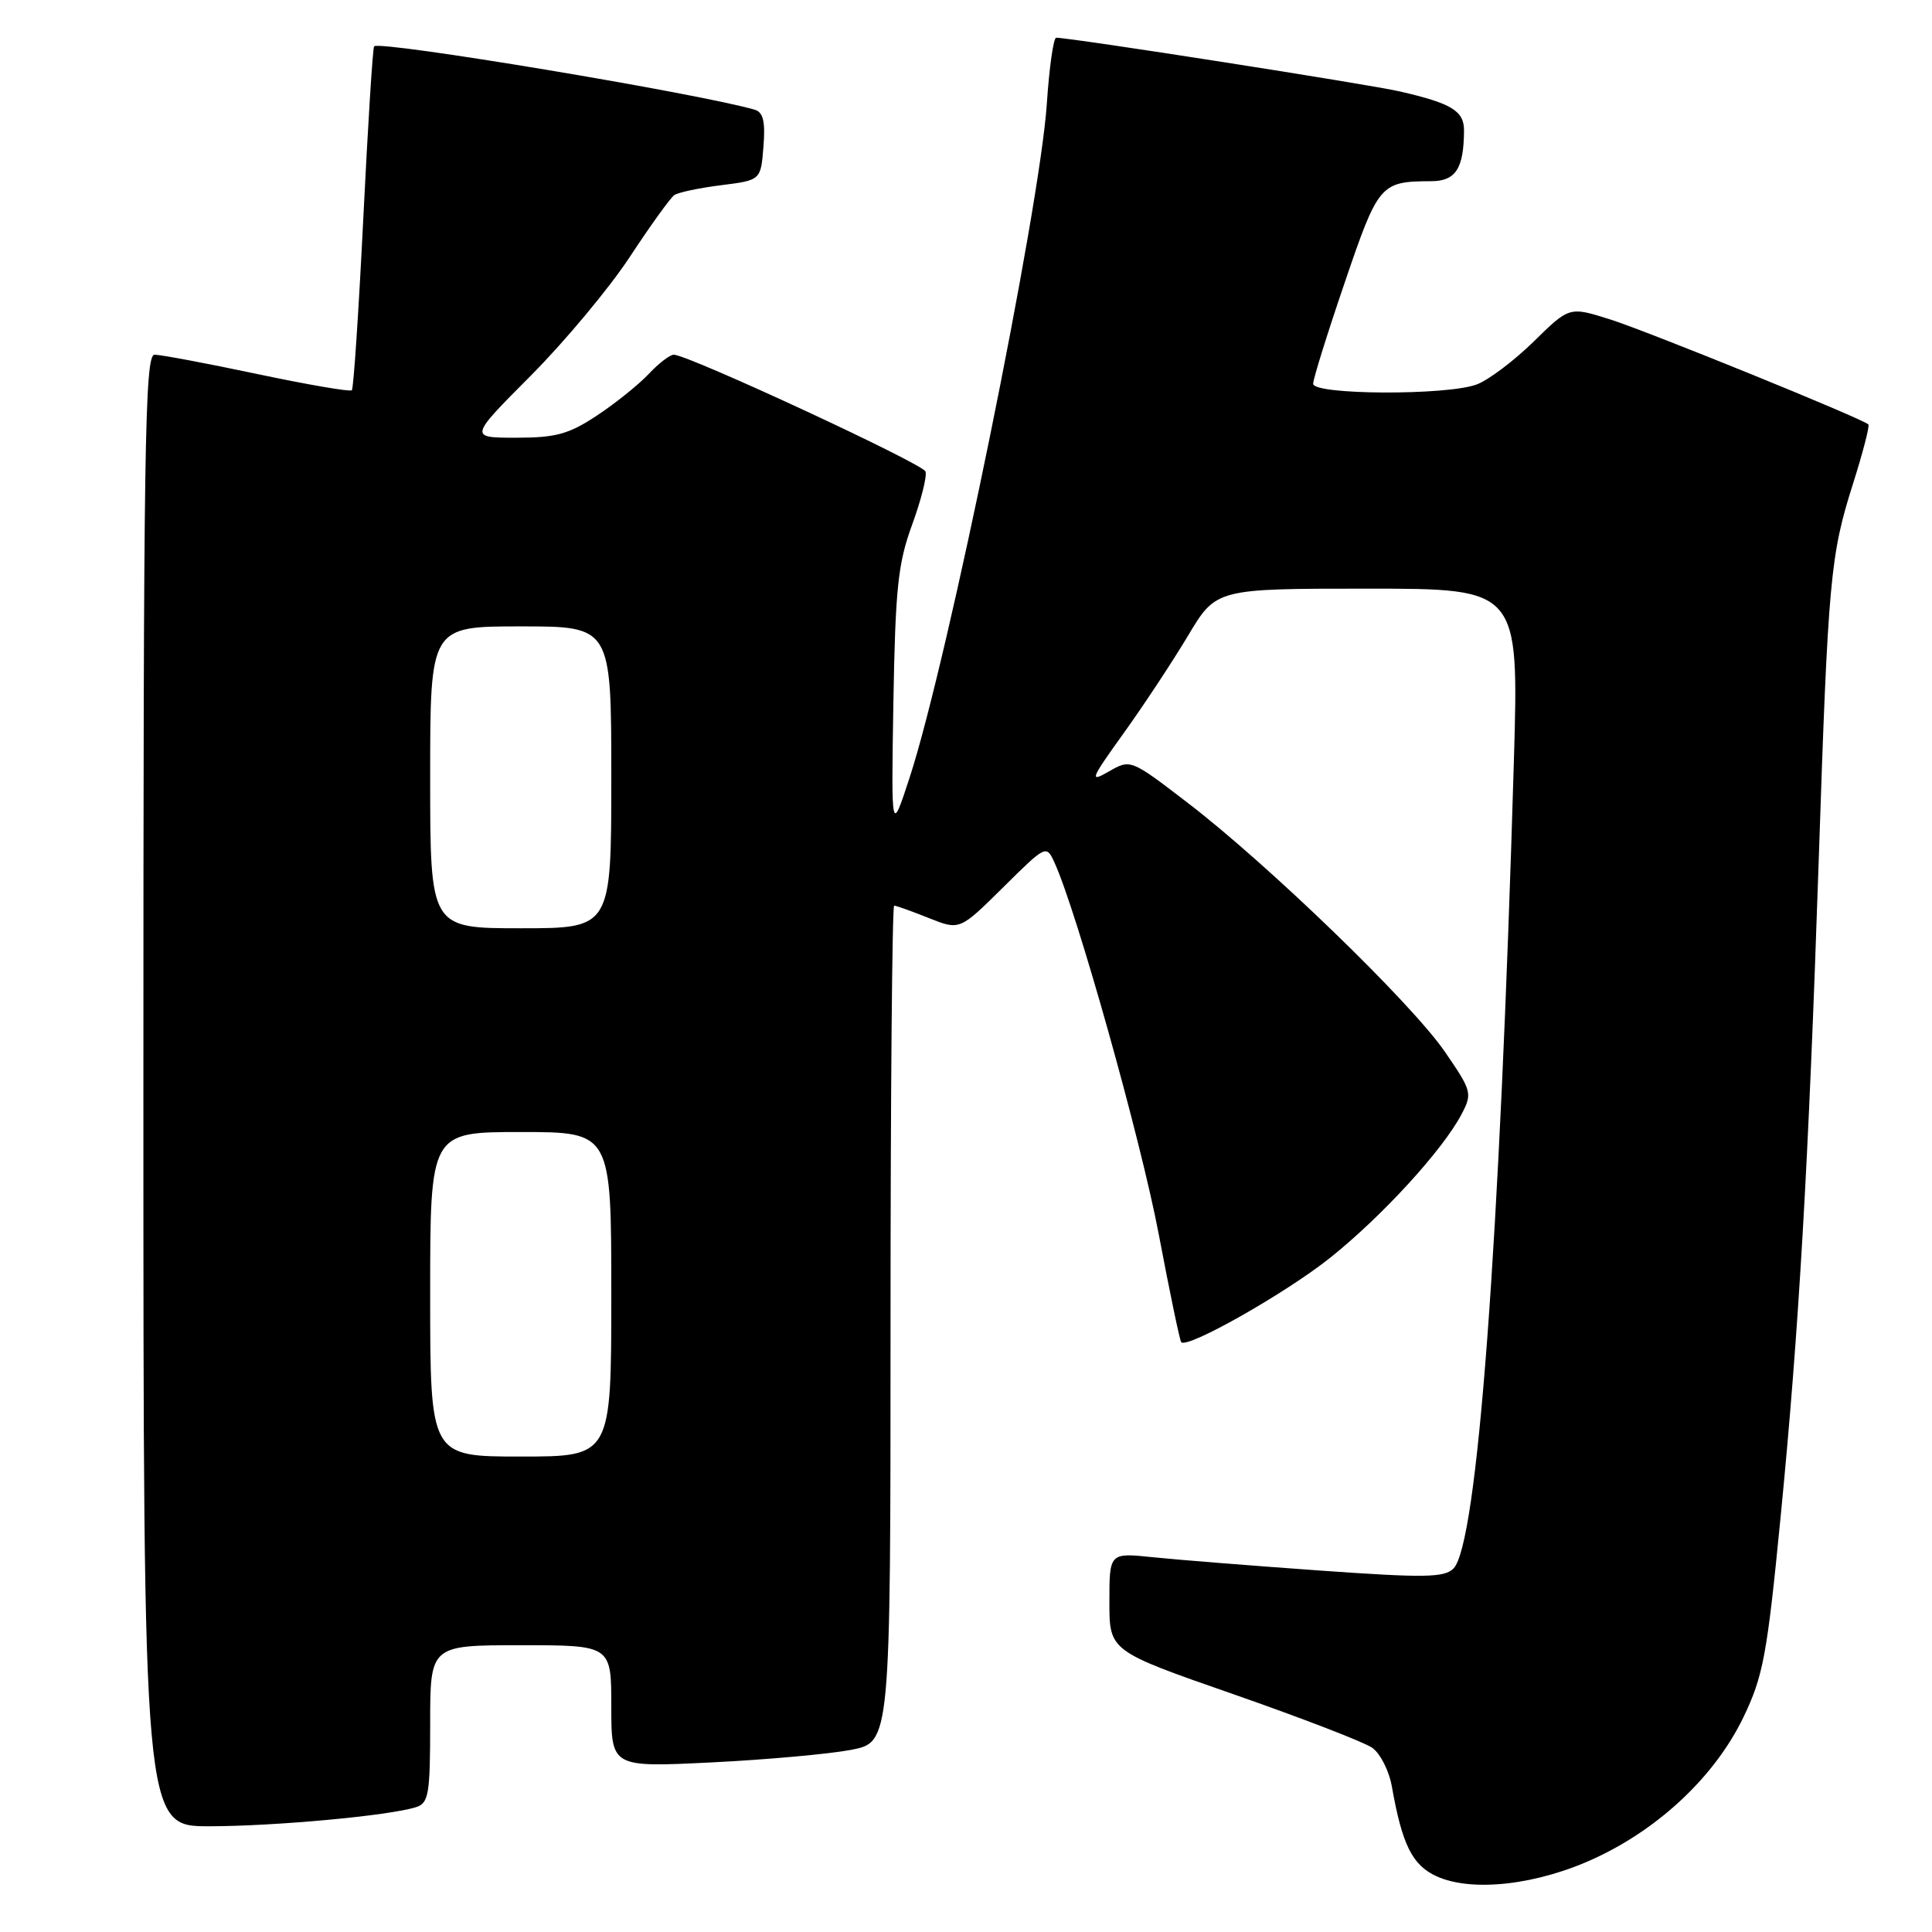 <?xml version="1.0" encoding="UTF-8" standalone="no"?>
<!DOCTYPE svg PUBLIC "-//W3C//DTD SVG 1.1//EN" "http://www.w3.org/Graphics/SVG/1.1/DTD/svg11.dtd" >
<svg xmlns="http://www.w3.org/2000/svg" xmlns:xlink="http://www.w3.org/1999/xlink" version="1.1" viewBox="0 0 256 256">
 <g >
 <path fill="currentColor"
d=" M 211.47 246.16 C 220.01 242.17 227.27 235.26 230.98 227.61 C 233.63 222.12 234.14 219.41 235.94 201.00 C 238.37 176.23 239.63 154.41 240.99 114.00 C 242.23 76.76 242.52 73.58 245.53 64.11 C 246.84 59.97 247.76 56.43 247.57 56.24 C 246.80 55.47 218.32 43.89 213.31 42.31 C 207.95 40.62 207.95 40.62 203.23 45.25 C 200.63 47.80 197.23 50.36 195.68 50.94 C 191.75 52.42 174.00 52.34 174.00 50.85 C 174.00 50.22 175.88 44.18 178.19 37.42 C 182.64 24.35 182.90 24.04 189.63 24.01 C 192.89 24.00 193.96 22.35 193.99 17.29 C 194.00 14.70 192.34 13.69 185.50 12.12 C 181.28 11.15 141.93 5.00 139.95 5.00 C 139.59 5.00 139.03 8.94 138.71 13.75 C 137.77 27.78 125.61 87.48 120.54 103.00 C 118.09 110.50 118.09 110.50 118.38 93.00 C 118.64 77.97 118.98 74.66 120.86 69.53 C 122.06 66.24 122.86 63.07 122.63 62.47 C 122.22 61.41 91.16 47.00 89.28 47.00 C 88.77 47.00 87.27 48.15 85.95 49.56 C 84.63 50.96 81.55 53.44 79.10 55.06 C 75.37 57.53 73.65 58.00 68.40 58.00 C 62.14 58.00 62.14 58.00 70.36 49.75 C 74.87 45.21 80.78 38.12 83.48 34.00 C 86.19 29.88 88.83 26.21 89.35 25.85 C 89.88 25.49 92.67 24.90 95.56 24.54 C 100.81 23.88 100.81 23.88 101.16 19.43 C 101.43 16.11 101.13 14.87 100.01 14.54 C 92.66 12.39 50.28 5.33 49.57 6.14 C 49.39 6.34 48.75 16.58 48.14 28.90 C 47.53 41.22 46.85 51.49 46.62 51.71 C 46.40 51.94 40.76 50.97 34.09 49.56 C 27.42 48.15 21.30 47.00 20.48 47.00 C 19.18 47.00 19.00 58.96 19.00 144.50 C 19.00 242.00 19.00 242.00 27.75 241.99 C 36.49 241.98 51.56 240.59 55.12 239.46 C 56.80 238.93 57.00 237.77 57.00 228.43 C 57.00 218.00 57.00 218.00 69.00 218.00 C 81.00 218.00 81.00 218.00 81.00 226.09 C 81.00 234.18 81.00 234.18 94.25 233.53 C 101.54 233.17 109.86 232.42 112.75 231.87 C 118.00 230.86 118.00 230.86 118.00 175.43 C 118.00 144.94 118.22 120.00 118.48 120.00 C 118.74 120.00 120.80 120.74 123.06 121.64 C 127.16 123.28 127.16 123.28 132.90 117.60 C 138.63 111.93 138.64 111.92 139.74 114.33 C 142.69 120.81 151.18 151.07 153.53 163.50 C 154.99 171.20 156.33 177.66 156.52 177.85 C 157.37 178.72 170.37 171.35 176.23 166.68 C 183.12 161.18 191.17 152.39 193.67 147.63 C 195.11 144.88 195.03 144.56 191.43 139.33 C 186.99 132.88 168.01 114.52 157.35 106.36 C 149.82 100.58 149.80 100.58 146.94 102.22 C 144.31 103.73 144.46 103.33 148.87 97.18 C 151.51 93.51 155.35 87.69 157.41 84.25 C 161.14 78.00 161.14 78.00 181.20 78.00 C 201.26 78.00 201.26 78.00 200.60 100.75 C 198.71 165.16 195.76 204.67 192.59 207.84 C 191.38 209.05 188.72 209.09 174.83 208.10 C 165.85 207.46 155.91 206.67 152.75 206.34 C 147.00 205.74 147.00 205.74 147.00 212.26 C 147.00 218.77 147.00 218.77 163.43 224.49 C 172.46 227.64 180.73 230.83 181.81 231.58 C 182.89 232.33 184.07 234.65 184.43 236.73 C 185.80 244.47 187.14 247.15 190.36 248.62 C 195.09 250.77 203.79 249.76 211.47 246.16 Z  M 57.00 171.50 C 57.00 150.00 57.00 150.00 69.00 150.00 C 81.00 150.00 81.00 150.00 81.00 171.50 C 81.00 193.00 81.00 193.00 69.00 193.00 C 57.00 193.00 57.00 193.00 57.00 171.50 Z  M 57.00 103.00 C 57.00 83.00 57.00 83.00 69.00 83.00 C 81.00 83.00 81.00 83.00 81.00 103.00 C 81.00 123.00 81.00 123.00 69.00 123.00 C 57.00 123.00 57.00 123.00 57.00 103.00 Z "/>
</g>
</svg>